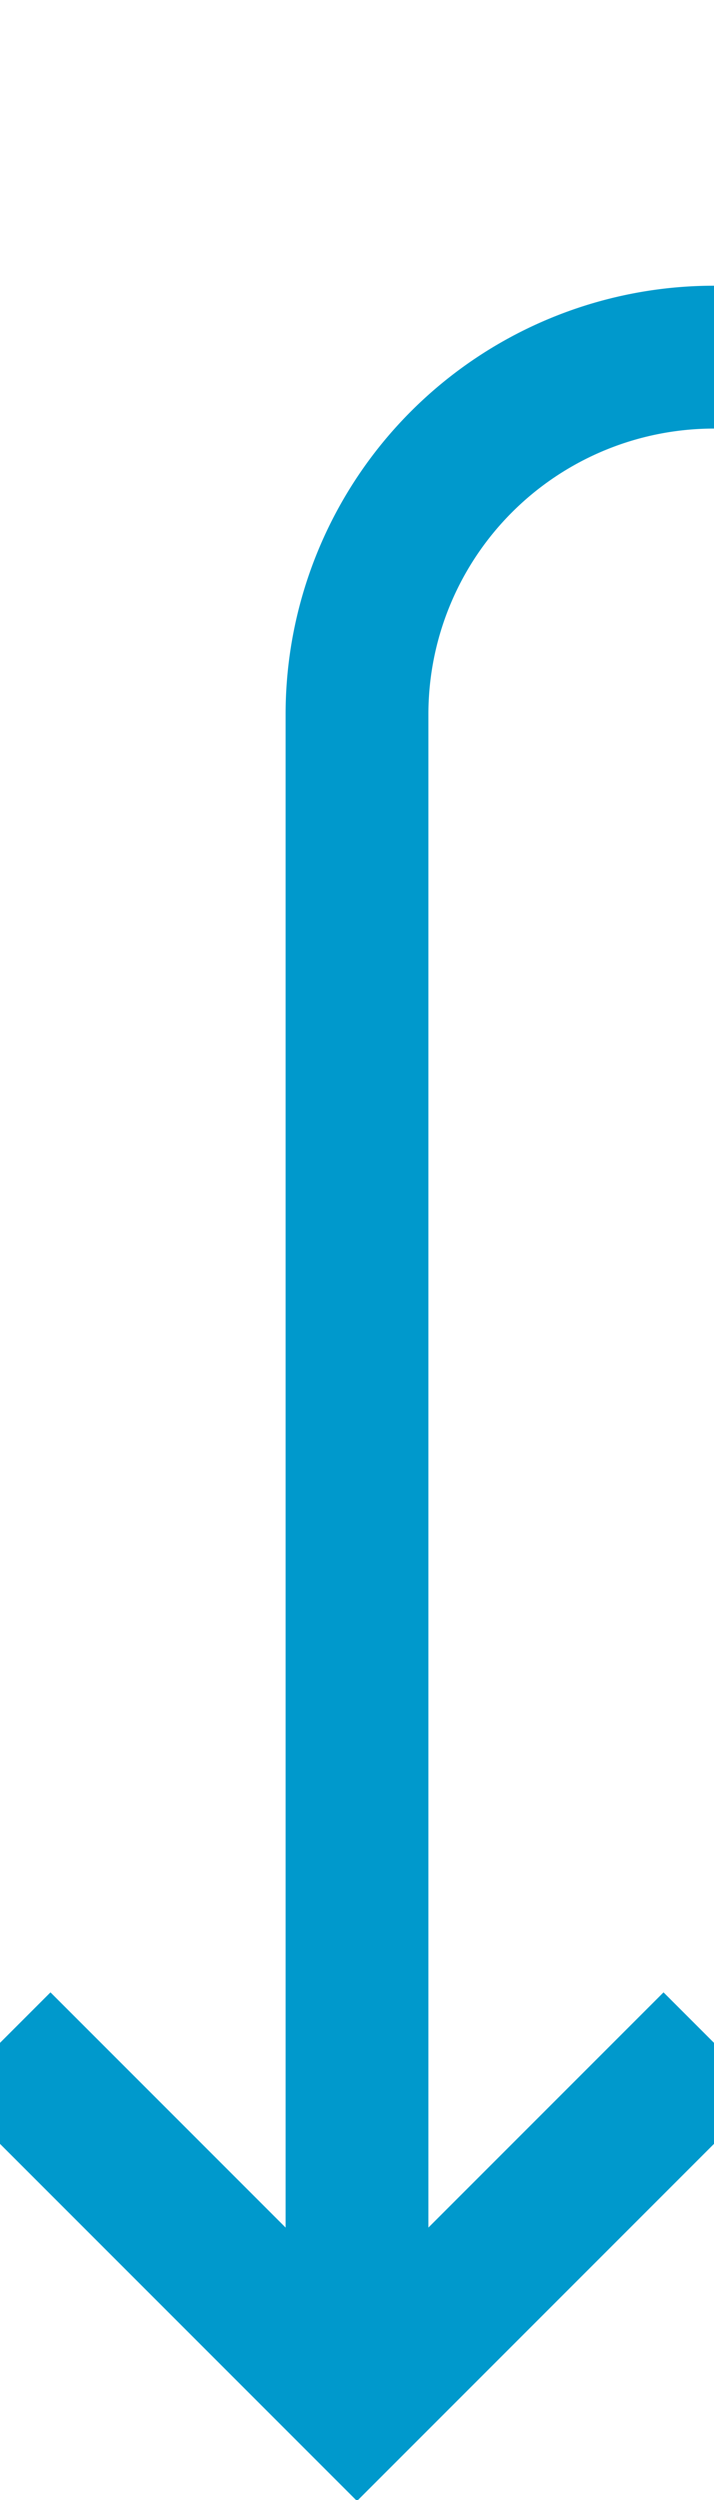 ﻿<?xml version="1.0" encoding="utf-8"?>
<svg version="1.1" xmlns:xlink="http://www.w3.org/1999/xlink" width="10px" height="35px" preserveAspectRatio="xMidYMin meet" viewBox="91 120  8 35" xmlns="http://www.w3.org/2000/svg">
  <path d="M 173 95  L 173 120  A 5 5 0 0 1 168 125 L 100 125  A 5 5 0 0 0 95 130 L 95 153  " stroke-width="2" stroke="#0099cc" fill="none" />
  <path d="M 99.293 147.893  L 95 152.186  L 90.707 147.893  L 89.293 149.307  L 94.293 154.307  L 95 155.014  L 95.707 154.307  L 100.707 149.307  L 99.293 147.893  Z " fill-rule="nonzero" fill="#0099cc" stroke="none" />
</svg>